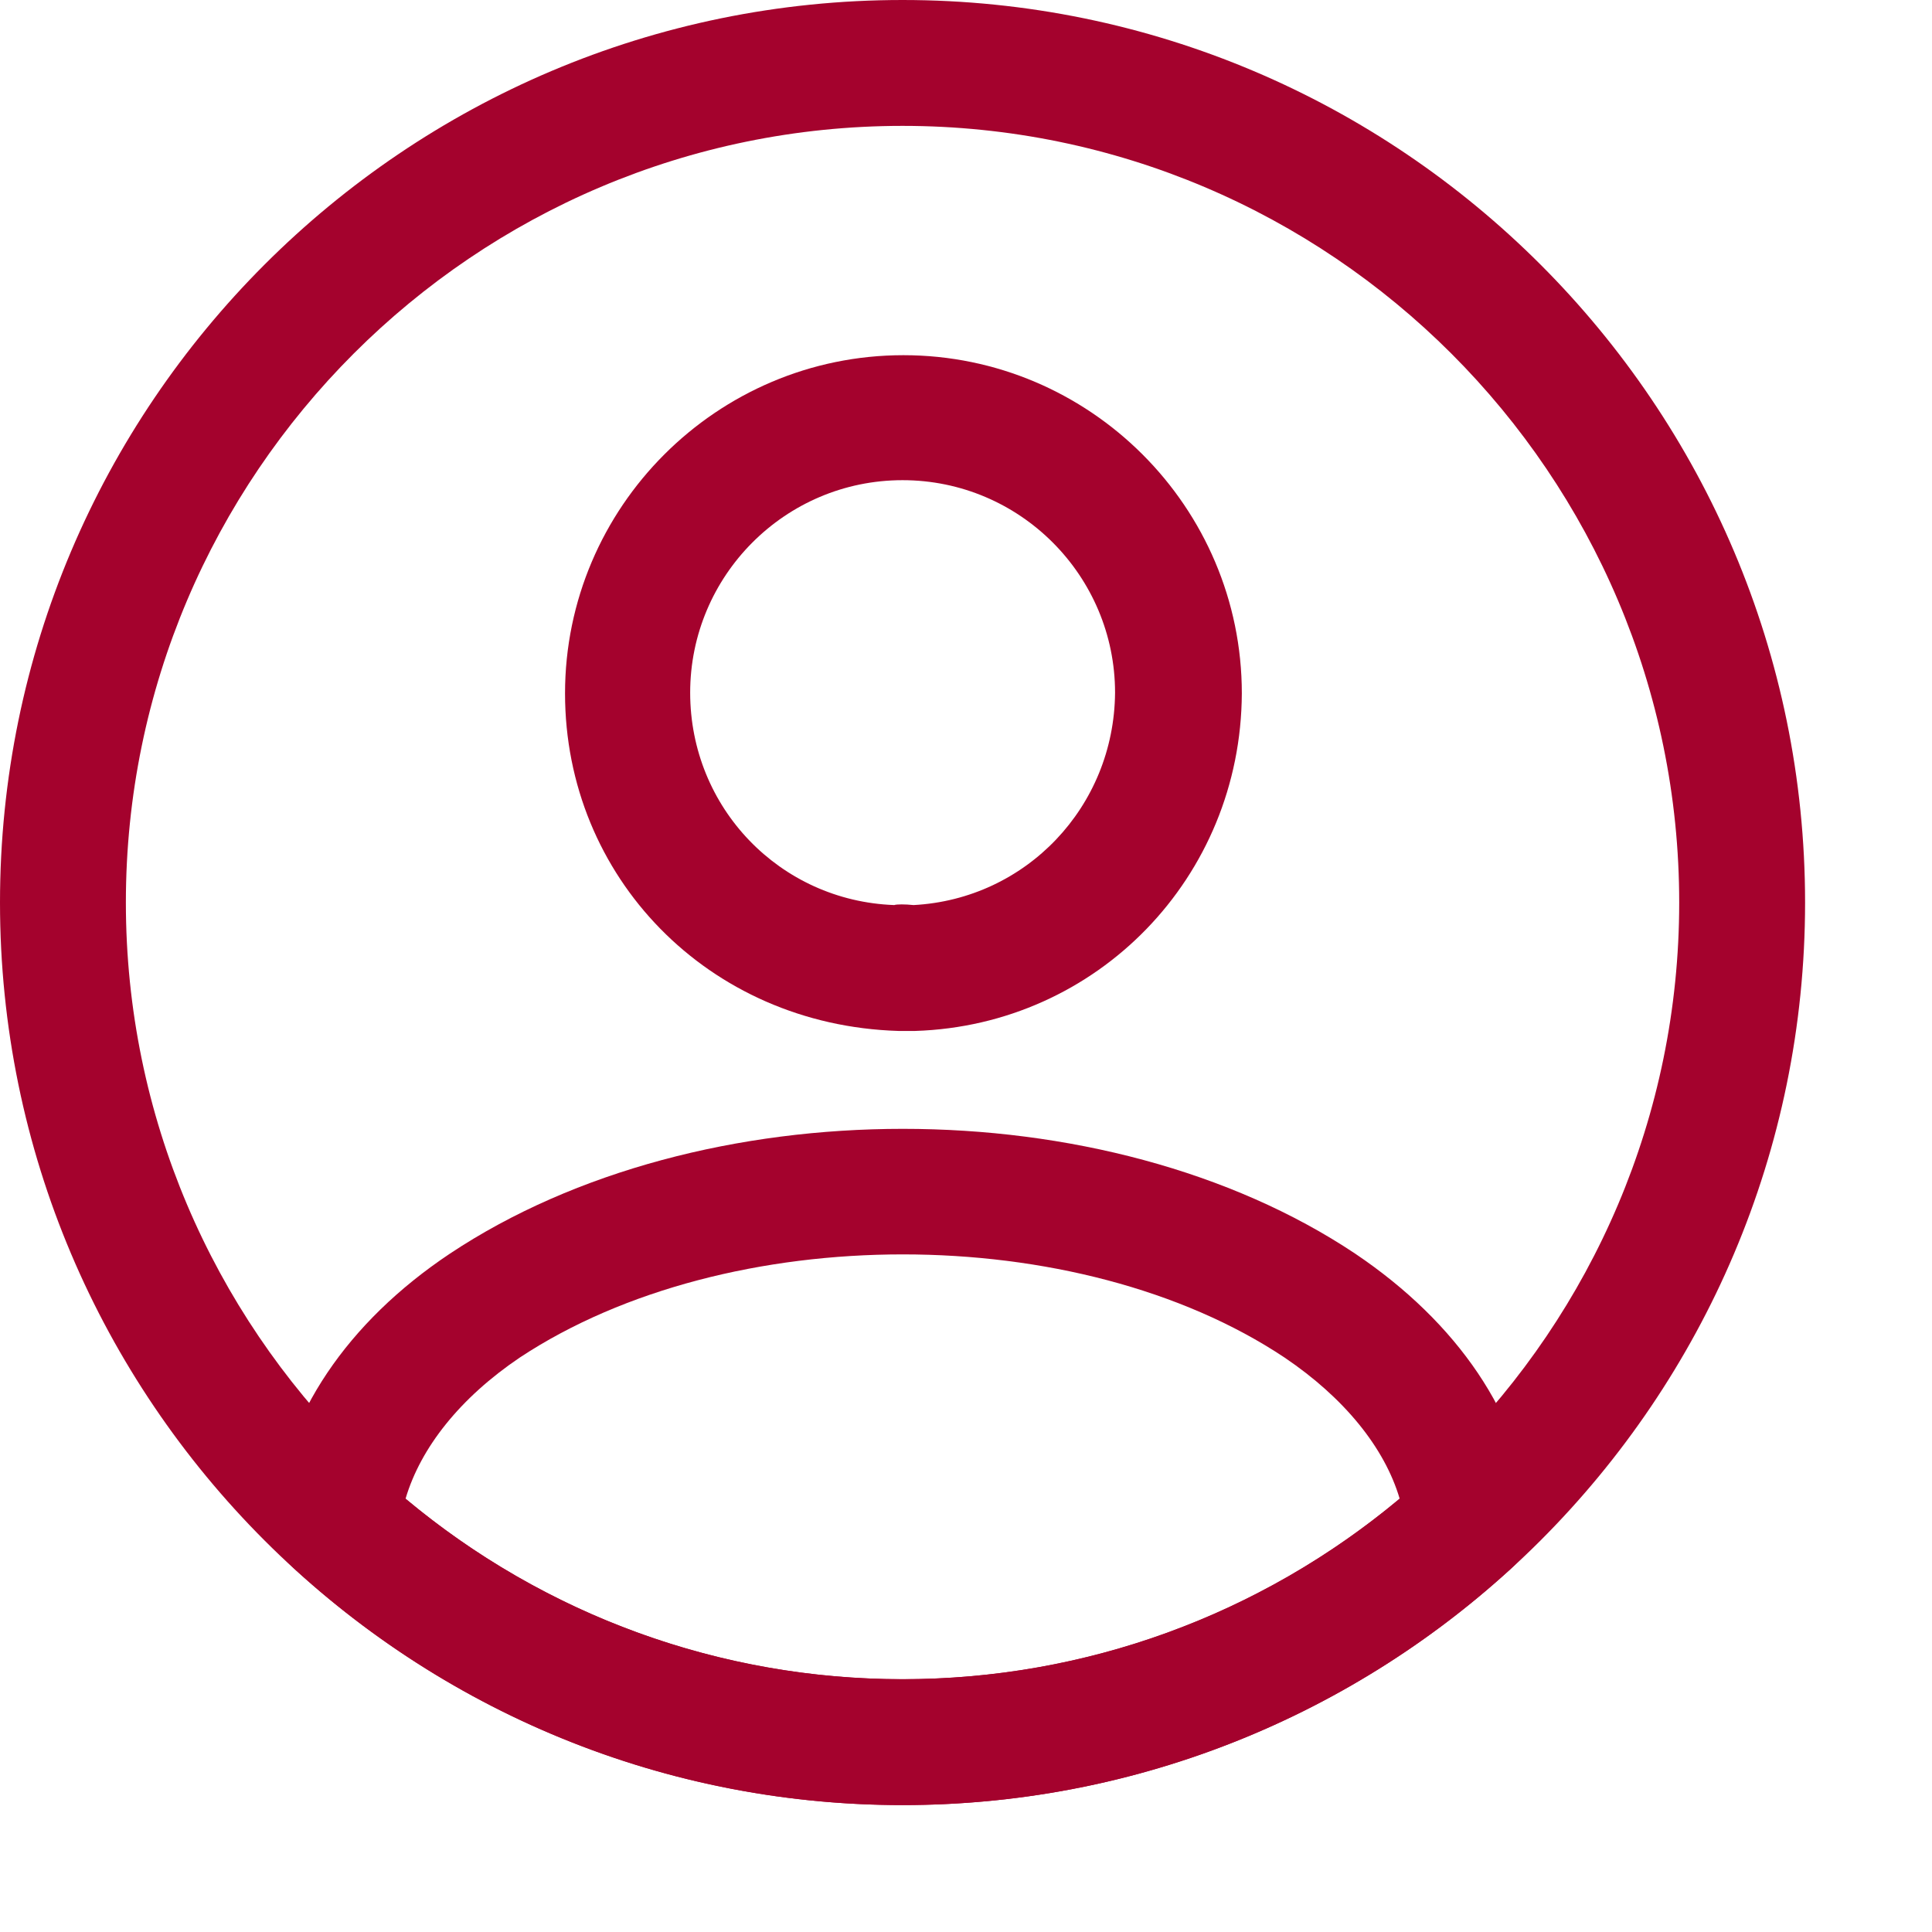 <svg width="13" height="13" viewBox="0 0 13 13" fill="none" xmlns="http://www.w3.org/2000/svg">
<path d="M6.141 6.937C6.13 6.937 6.113 6.937 6.102 6.937C6.085 6.937 6.062 6.937 6.045 6.937C4.763 6.898 3.802 5.898 3.802 4.666C3.802 3.412 4.825 2.39 6.079 2.39C7.333 2.39 8.356 3.412 8.356 4.666C8.35 5.903 7.384 6.898 6.158 6.937C6.147 6.937 6.147 6.937 6.141 6.937ZM6.073 3.231C5.282 3.231 4.644 3.875 4.644 4.661C4.644 5.435 5.248 6.062 6.017 6.09C6.034 6.084 6.09 6.084 6.147 6.09C6.904 6.05 7.497 5.429 7.503 4.661C7.503 3.875 6.864 3.231 6.073 3.231Z" fill="#A4022D"/>
<path d="M6.073 12.146C4.554 12.146 3.102 11.581 1.978 10.553C1.876 10.463 1.831 10.327 1.842 10.197C1.915 9.525 2.334 8.898 3.028 8.435C4.712 7.316 7.44 7.316 9.118 8.435C9.813 8.903 10.231 9.525 10.305 10.197C10.322 10.333 10.271 10.463 10.169 10.553C9.045 11.581 7.593 12.146 6.073 12.146ZM2.729 10.084C3.667 10.869 4.847 11.299 6.073 11.299C7.299 11.299 8.48 10.869 9.418 10.084C9.316 9.74 9.045 9.406 8.644 9.135C7.254 8.209 4.898 8.209 3.497 9.135C3.096 9.406 2.831 9.74 2.729 10.084Z" fill="#A4022D"/>
<path d="M6.073 12.146C2.723 12.146 0 9.423 0 6.073C0 2.723 2.723 0 6.073 0C9.423 0 12.146 2.723 12.146 6.073C12.146 9.423 9.423 12.146 6.073 12.146ZM6.073 0.847C3.192 0.847 0.847 3.192 0.847 6.073C0.847 8.954 3.192 11.299 6.073 11.299C8.954 11.299 11.299 8.954 11.299 6.073C11.299 3.192 8.954 0.847 6.073 0.847Z" fill="#A4022D"/>
</svg>
